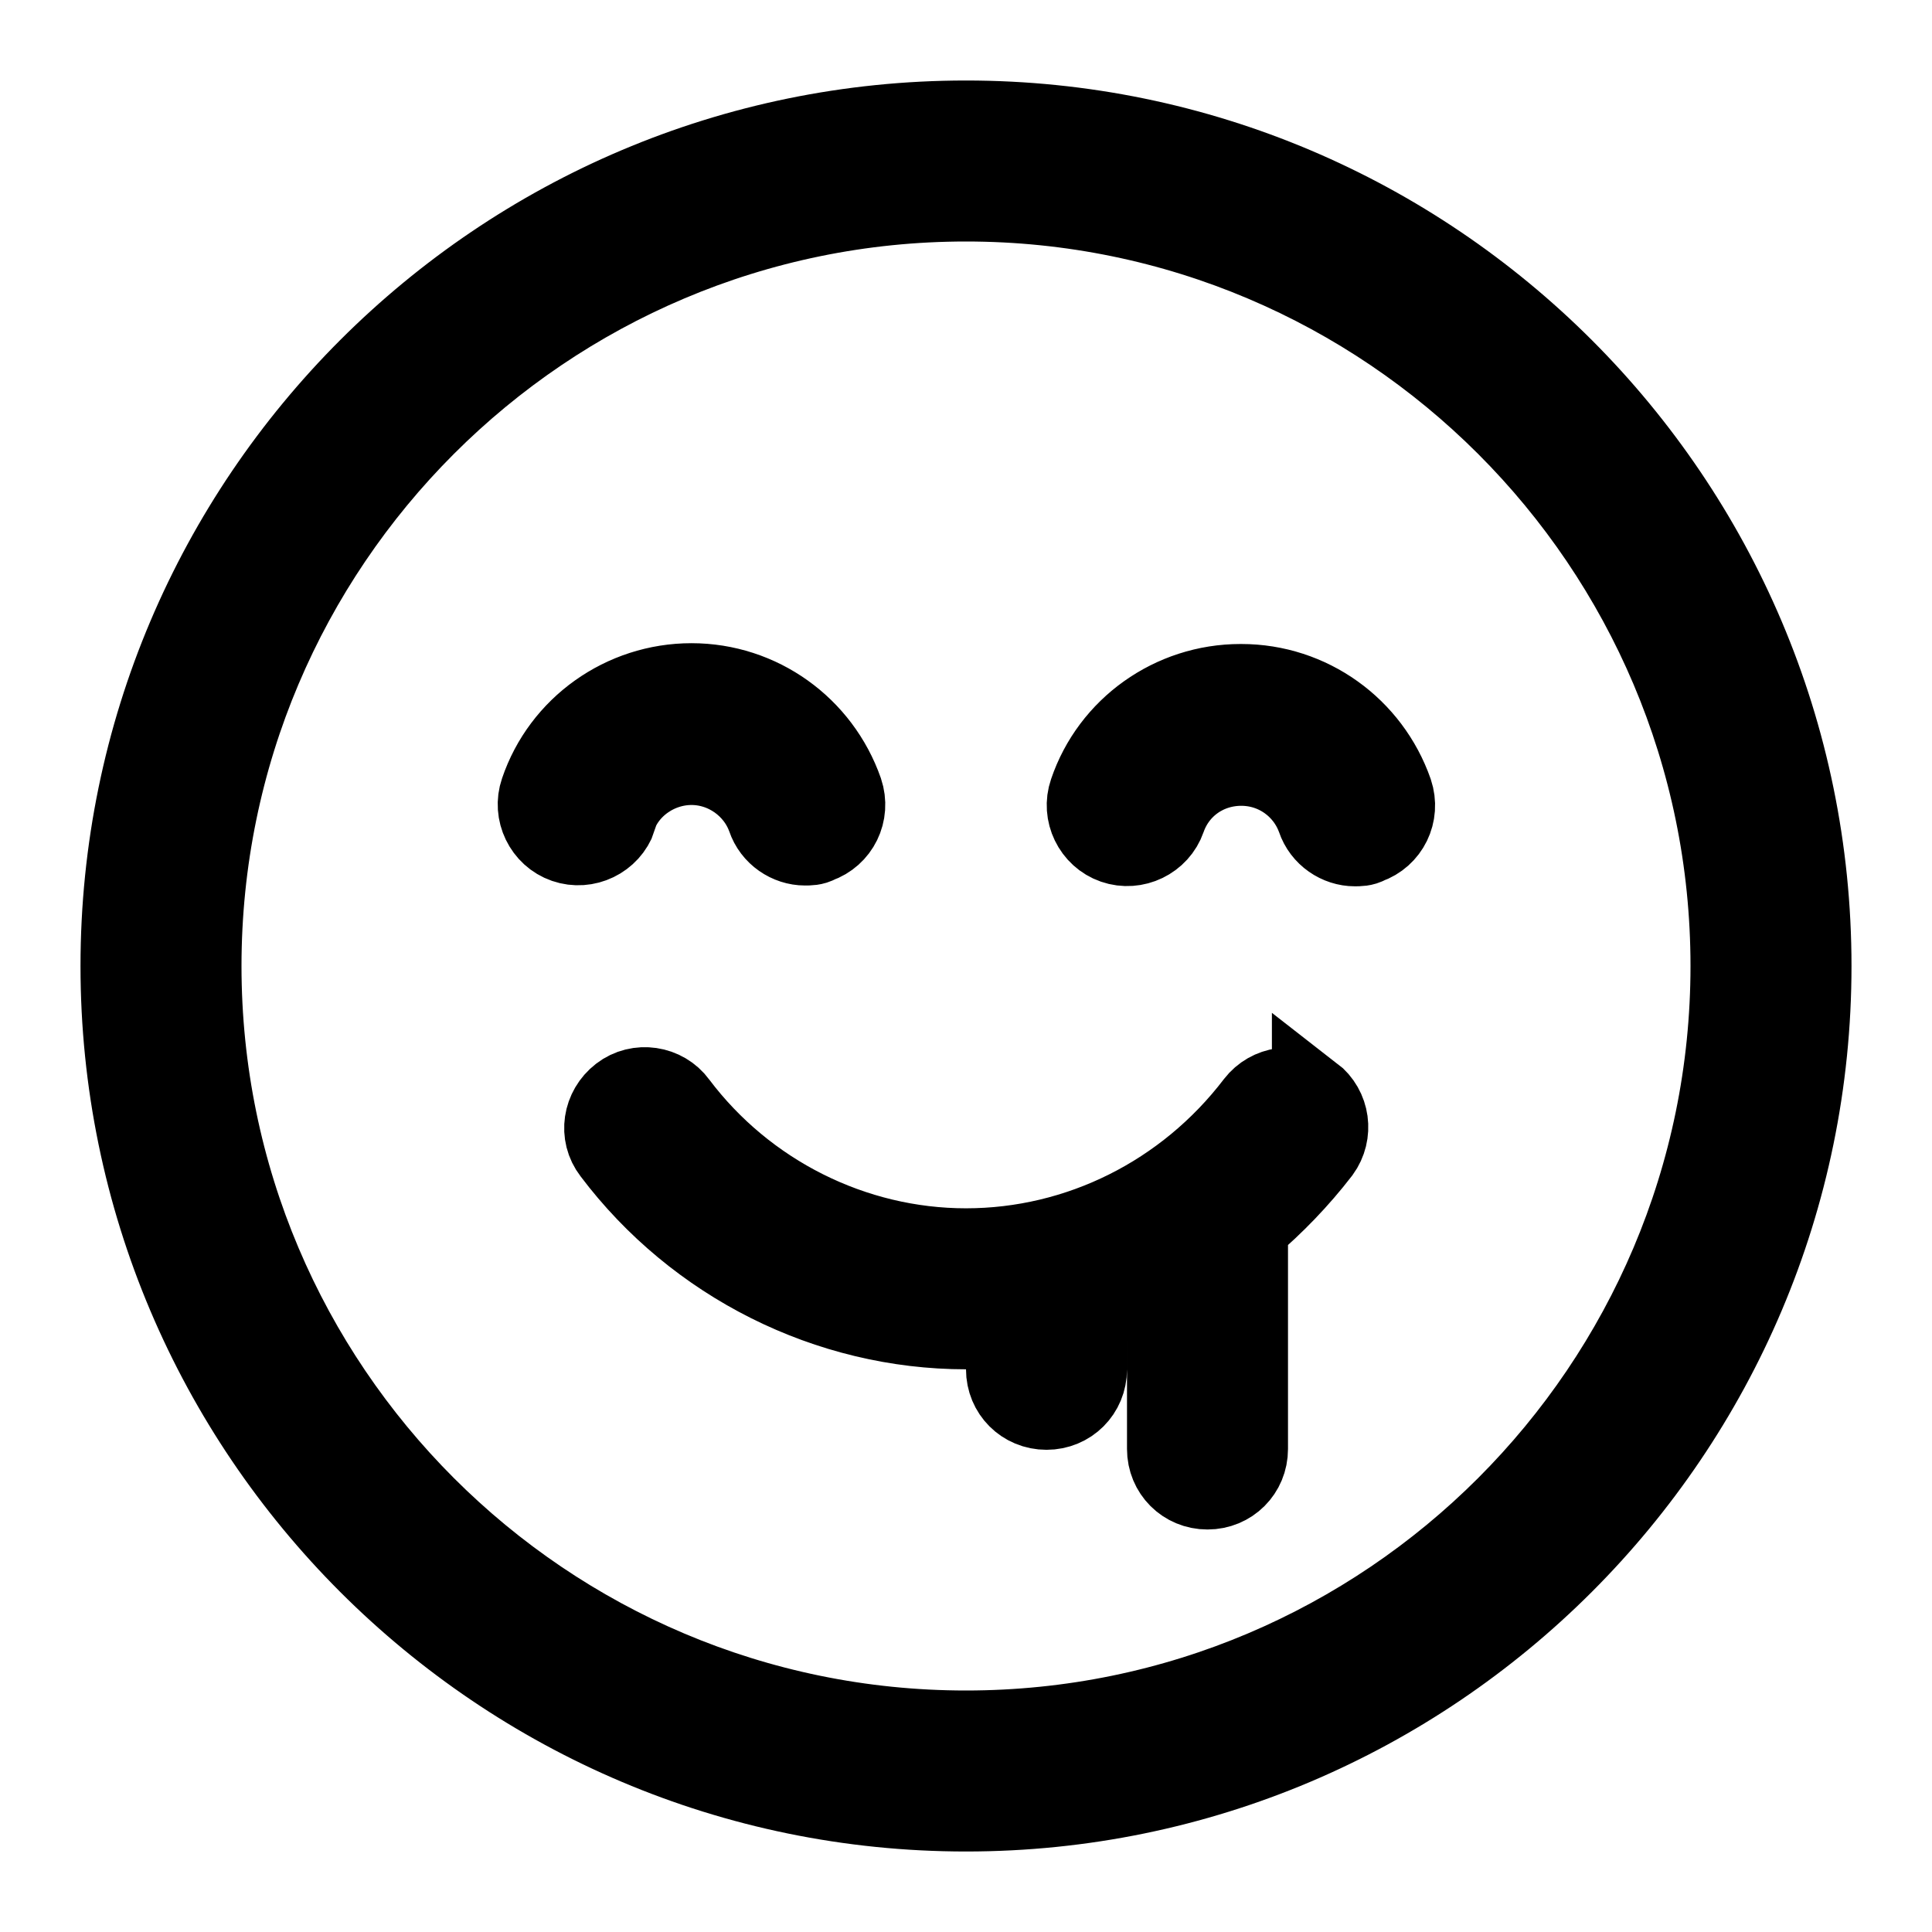 <svg viewBox="0 0 24 24" fill="currentColor" stroke="currentColor" xmlns="http://www.w3.org/2000/svg">
<path d="M16.3 13.6C16.52 13.77 16.56 14.08 16.4 14.3C16.13 14.65 15.83 14.96 15.5 15.24V18C15.5 18.28 15.28 18.5 15 18.5C14.72 18.5 14.5 18.28 14.5 18V15.9C14.18 16.06 13.85 16.19 13.5 16.29V17.01C13.5 17.29 13.28 17.51 13 17.51C12.72 17.51 12.5 17.29 12.5 17.01V16.48C12.33 16.49 12.17 16.51 12 16.51C10.29 16.51 8.65 15.69 7.61 14.31C7.44 14.09 7.49 13.78 7.71 13.61C7.93 13.44 8.25 13.49 8.41 13.71C9.26 14.84 10.6 15.51 12 15.51C13.4 15.51 14.73 14.85 15.6 13.71C15.77 13.49 16.08 13.45 16.3 13.61V13.6ZM22.5 12C22.5 17.79 17.79 22.5 12 22.5C6.21 22.5 1.5 17.79 1.5 12C1.5 6.21 6.21 1.5 12 1.5C17.79 1.5 22.5 6.21 22.5 12ZM21.5 12C21.5 6.76 17.24 2.5 12 2.5C6.76 2.5 2.5 6.76 2.5 12C2.5 17.24 6.76 21.5 12 21.5C17.24 21.5 21.5 17.24 21.5 12ZM15.41 8.5C14.56 8.5 13.8 9.04 13.53 9.84C13.44 10.1 13.58 10.39 13.84 10.48C14.1 10.57 14.39 10.43 14.48 10.17C14.62 9.77 14.99 9.51 15.42 9.51C15.85 9.51 16.22 9.78 16.36 10.17C16.43 10.38 16.63 10.51 16.83 10.51C16.88 10.51 16.94 10.51 16.99 10.48C17.25 10.39 17.39 10.11 17.3 9.84C17.02 9.04 16.27 8.5 15.42 8.5H15.41ZM7.65 10.16C7.78 9.77 8.17 9.5 8.59 9.5C9.01 9.5 9.39 9.77 9.53 10.16C9.6 10.37 9.8 10.5 10 10.5C10.05 10.5 10.11 10.5 10.16 10.47C10.42 10.38 10.56 10.1 10.47 9.83C10.19 9.03 9.44 8.49 8.59 8.49C7.74 8.49 6.98 9.03 6.71 9.83C6.62 10.09 6.76 10.38 7.02 10.47C7.28 10.56 7.57 10.42 7.66 10.16H7.65Z" />
</svg>
